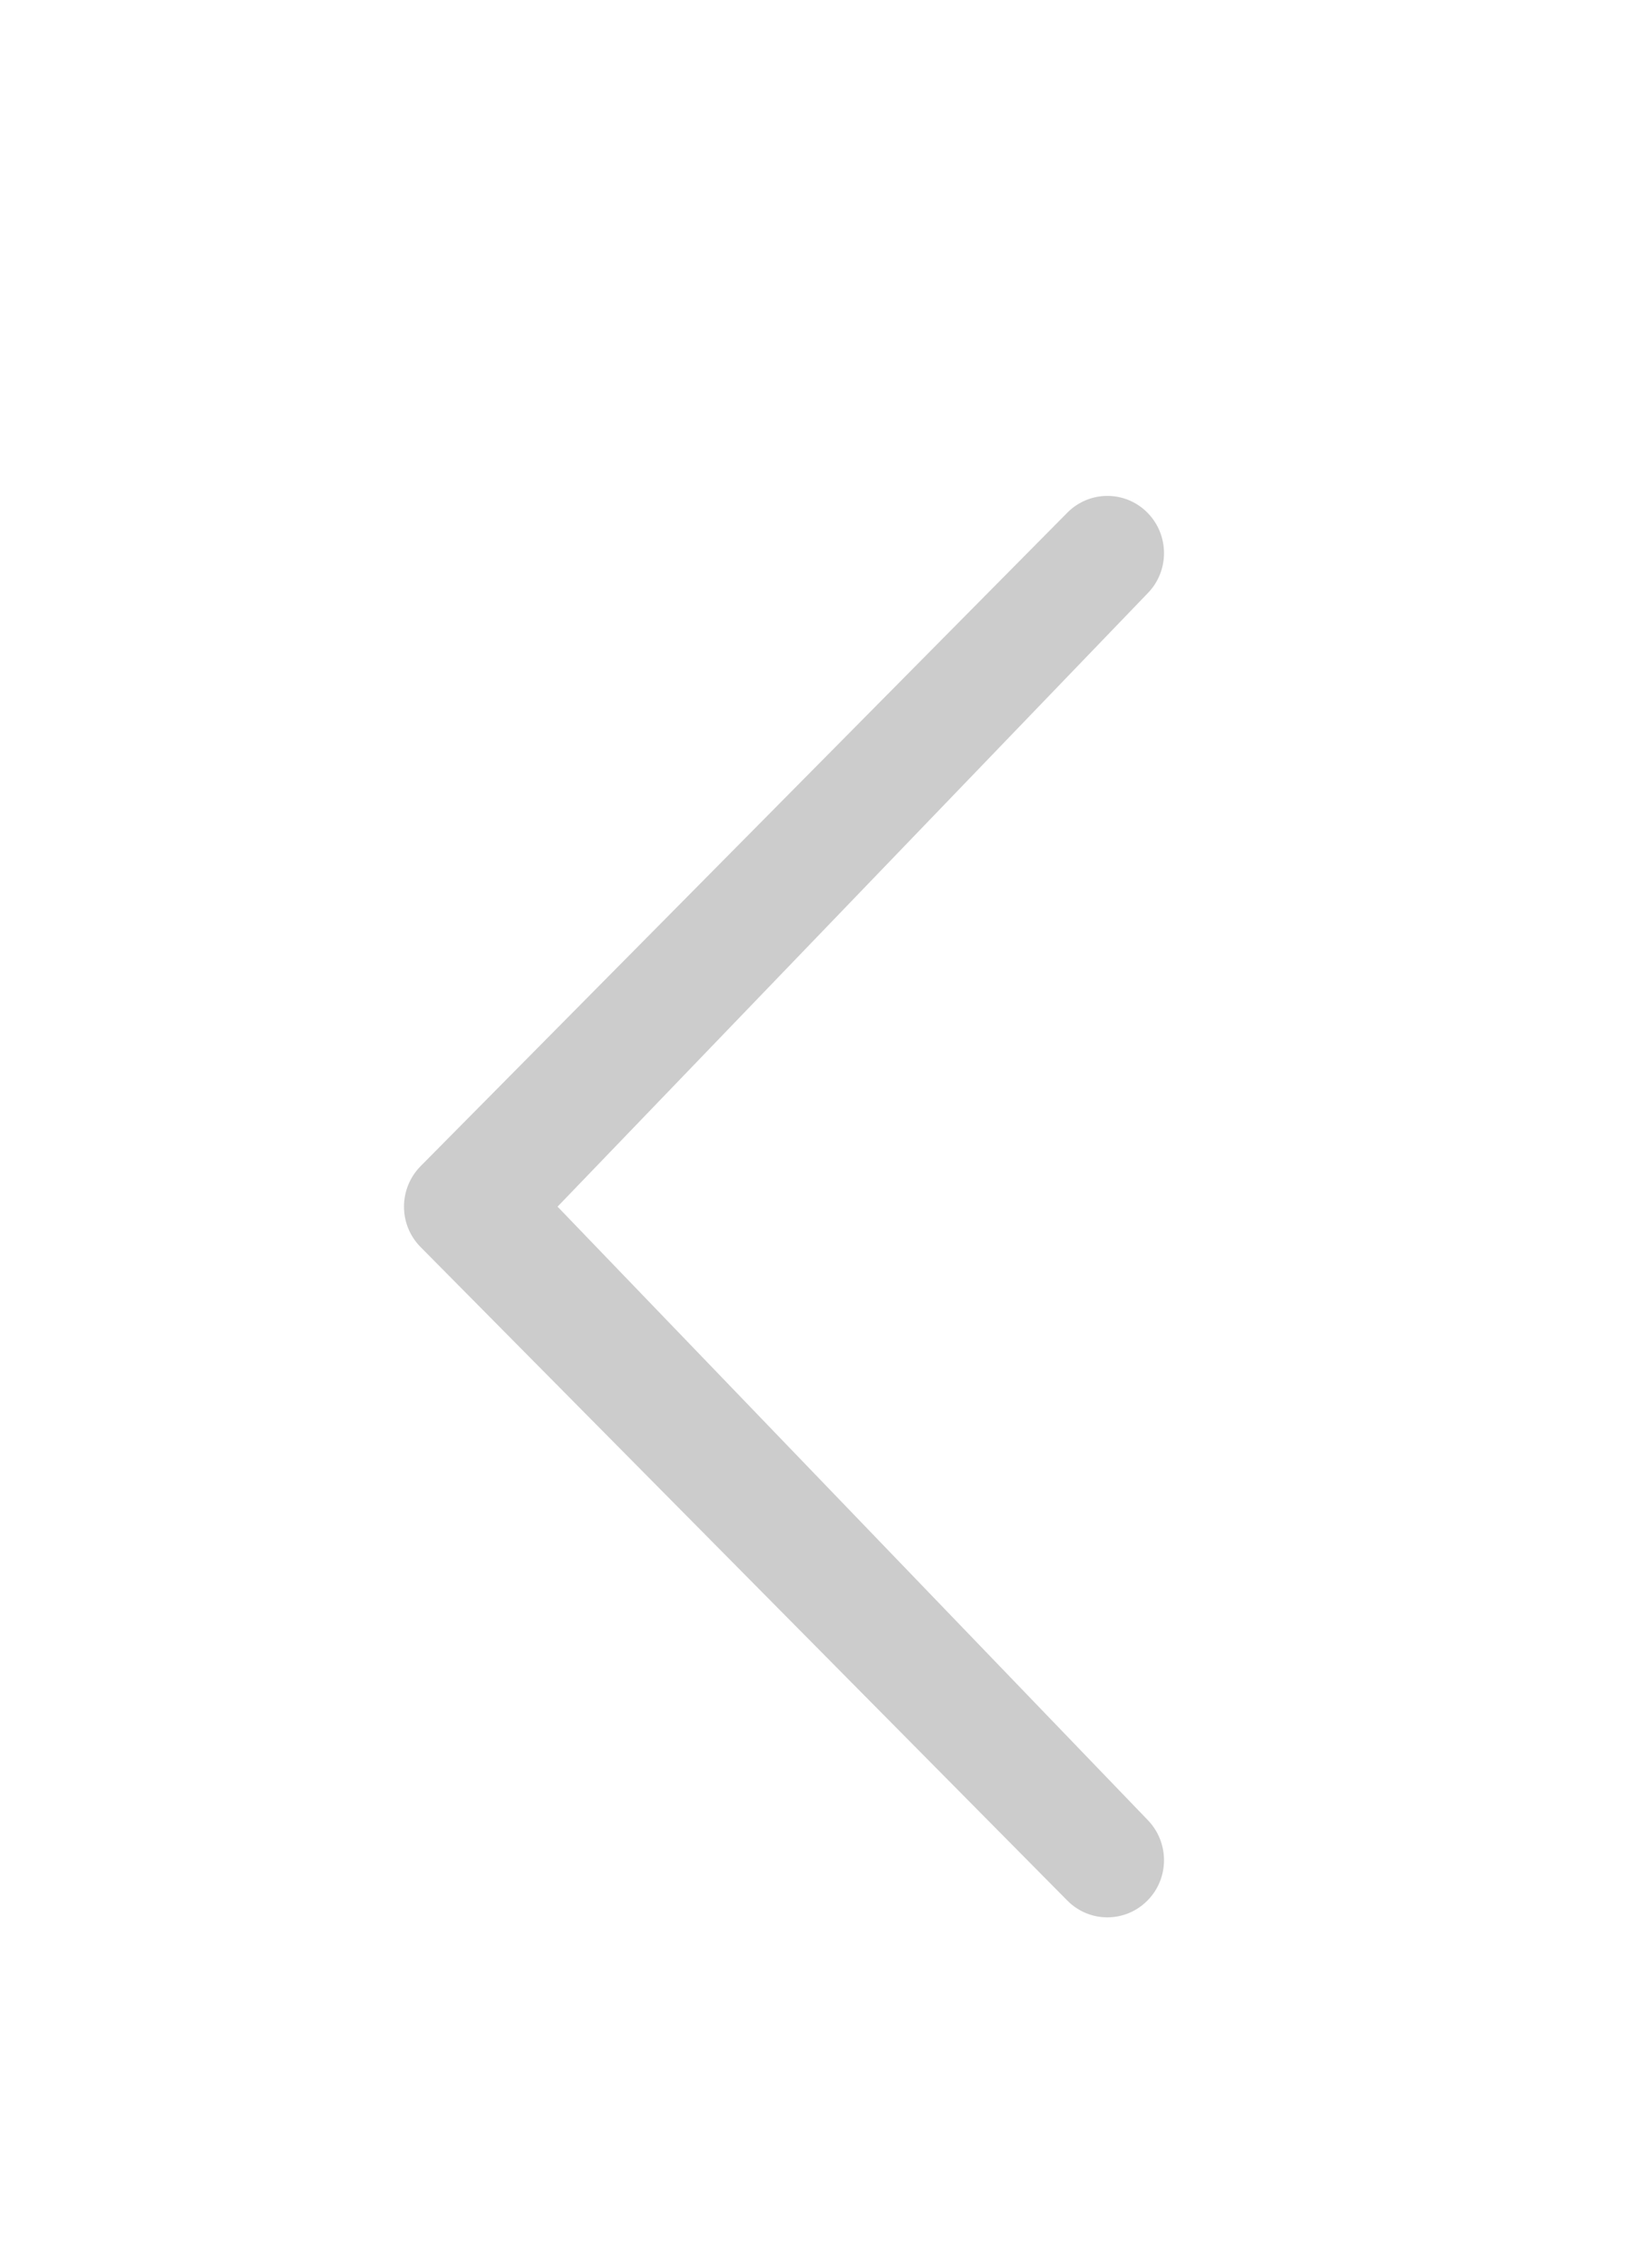 <svg viewBox="0 0 1024 1404.416" xmlns="http://www.w3.org/2000/svg"><path fill="#ccc" d="M711.219 1127.386c13.722 13.926 13.722 36.301 0 50.125s-35.891 13.875-49.613 0l-400.896-404.89c-13.722-13.824-13.722-36.198 0-50.125l400.896-404.89c13.722-13.824 35.891-13.824 49.613 0 13.722 13.875 13.722 36.301 0 50.125l-365.619 379.853 365.619 379.802z"/></svg>
